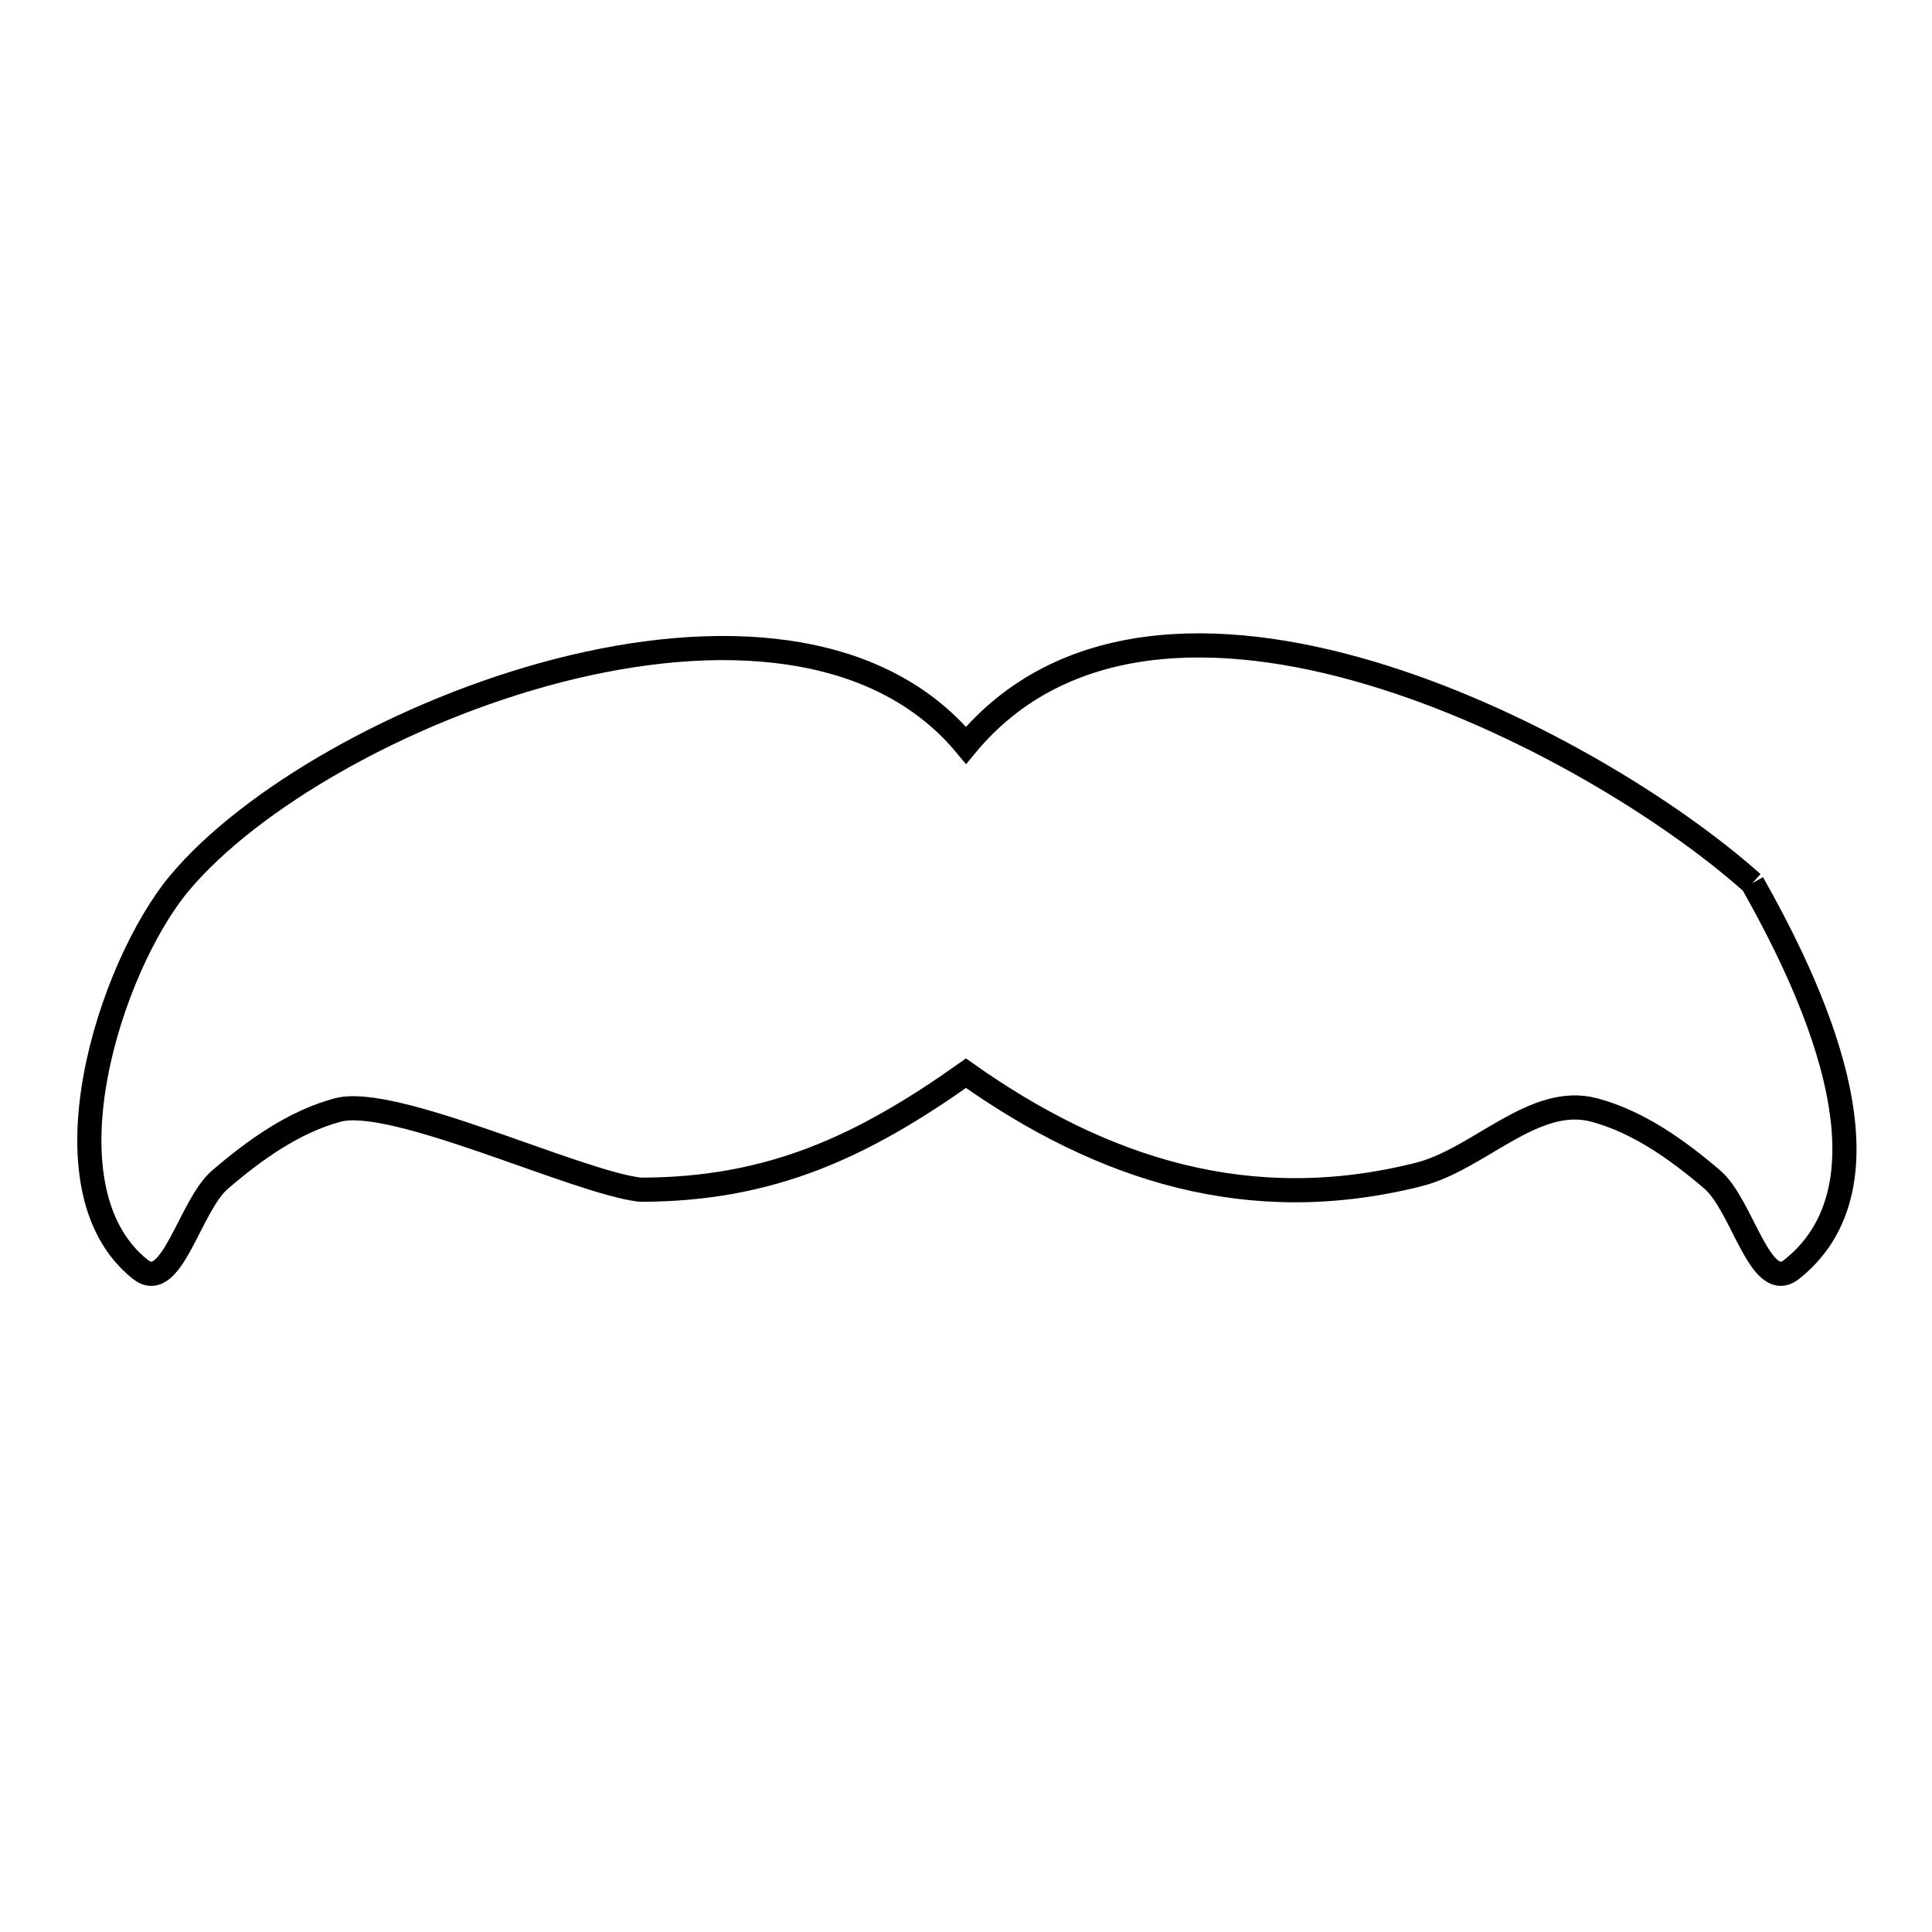 <svg xmlns="http://www.w3.org/2000/svg" viewBox="0.0 0.0 24.0 24.0" height="200px" width="200px"><path fill="none" stroke="black" stroke-width=".3" stroke-opacity="1.0"  filling="0" d="M21.77 10.97 L21.77 10.97 C22.434 12.149 23.685 14.638 22.255 15.77 C21.866 16.077 21.648 14.976 21.271 14.653 C20.84 14.284 20.353 13.936 19.805 13.789 C19.056 13.588 18.374 14.401 17.623 14.59 C15.524 15.119 13.696 14.532 12.0 13.332 L12.0 13.332 C10.715 14.241 9.578 14.779 7.951 14.779 L7.951 14.779 C7.15 14.683 4.89 13.602 4.195 13.789 C3.649 13.936 3.163 14.285 2.734 14.653 C2.356 14.976 2.135 16.078 1.745 15.77 C0.471 14.762 1.367 12.002 2.23 10.97 C3.107 9.922 4.997 8.828 6.944 8.328 C8.891 7.829 10.895 7.925 12.0 9.258 L12.0 9.258 C13.192 7.819 15.131 7.797 17.024 8.361 C18.917 8.924 20.764 10.071 21.77 10.97 L21.77 10.97"></path></svg>